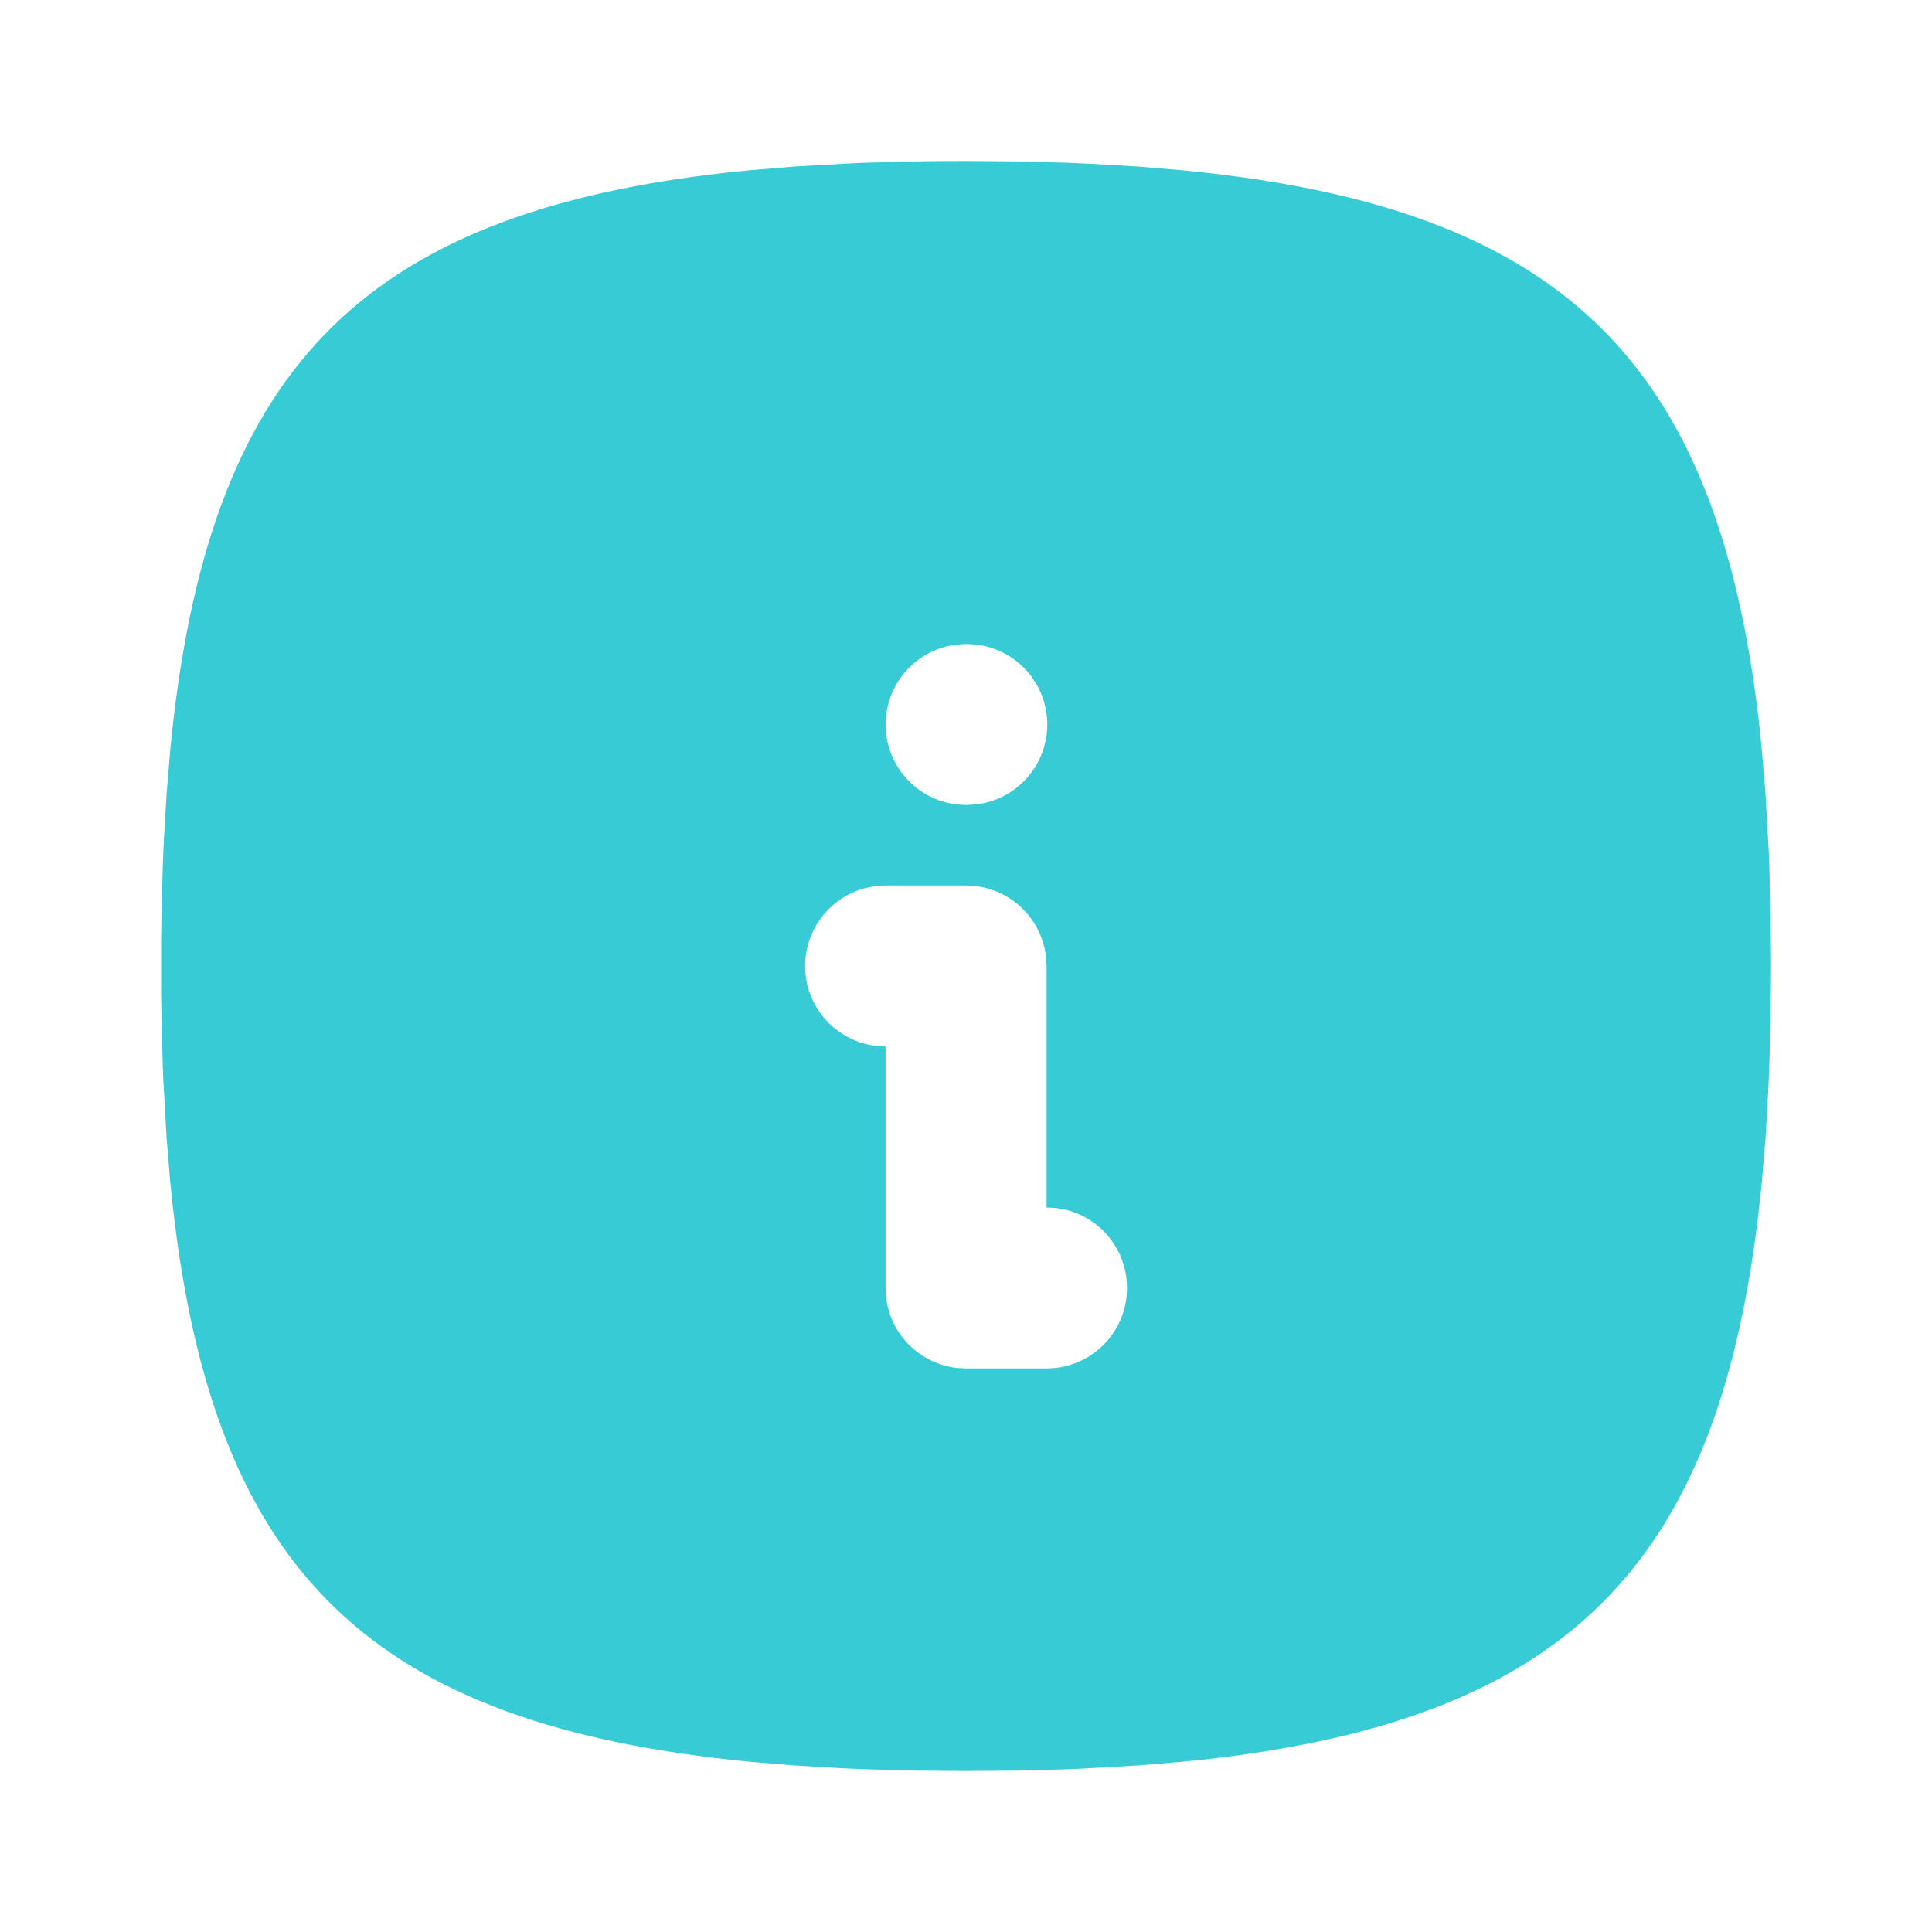 <svg width="30" height="30" viewBox="0 0 30 30" fill="none" xmlns="http://www.w3.org/2000/svg">
<path d="M15.001 2.5L15.803 2.506L16.573 2.527L16.947 2.544L17.671 2.586L18.362 2.644C24.221 3.212 26.674 5.56 27.32 11.276L27.357 11.639L27.415 12.33L27.466 13.239L27.473 13.426L27.494 14.197L27.501 15L27.494 15.803L27.473 16.573L27.457 16.946L27.415 17.67L27.357 18.361C26.788 24.22 24.441 26.674 18.724 27.319L18.362 27.356L17.671 27.414L16.762 27.465L16.575 27.473L15.803 27.494L15.001 27.5L14.198 27.494L13.428 27.473L13.055 27.456L12.331 27.414L11.639 27.356C5.781 26.788 3.327 24.44 2.682 18.724L2.644 18.361L2.587 17.67L2.536 16.761L2.528 16.574L2.507 15.803L2.502 15.405V14.595L2.507 14.197L2.528 13.428L2.544 13.054L2.587 12.33L2.644 11.639C3.213 5.78 5.561 3.326 11.277 2.681L11.639 2.644L12.331 2.586L13.239 2.535L13.427 2.527L14.198 2.506C14.461 2.502 14.728 2.5 15.001 2.5ZM15.001 13.75H13.751L13.604 13.759C13.301 13.795 13.021 13.941 12.818 14.17C12.614 14.399 12.502 14.694 12.502 15C12.502 15.306 12.614 15.601 12.818 15.83C13.021 16.059 13.301 16.205 13.604 16.241L13.751 16.25V20L13.759 20.146C13.792 20.425 13.918 20.685 14.117 20.884C14.316 21.082 14.575 21.208 14.854 21.241L15.001 21.25H16.251L16.397 21.241C16.676 21.208 16.936 21.082 17.134 20.884C17.333 20.685 17.459 20.425 17.492 20.146L17.501 20L17.492 19.854C17.462 19.599 17.354 19.359 17.183 19.167C17.013 18.976 16.787 18.841 16.537 18.782L16.397 18.758L16.251 18.75V15L16.242 14.854C16.209 14.575 16.083 14.315 15.884 14.116C15.686 13.918 15.426 13.792 15.147 13.759L15.001 13.75ZM15.013 10L14.854 10.009C14.551 10.045 14.271 10.191 14.068 10.42C13.864 10.649 13.752 10.944 13.752 11.25C13.752 11.556 13.864 11.851 14.068 12.08C14.271 12.309 14.551 12.455 14.854 12.491L15.001 12.5L15.159 12.491C15.463 12.455 15.743 12.309 15.946 12.08C16.15 11.851 16.262 11.556 16.262 11.25C16.262 10.944 16.15 10.649 15.946 10.42C15.743 10.191 15.463 10.045 15.159 10.009L15.013 10Z" fill="#37CBD5"/>
</svg>
